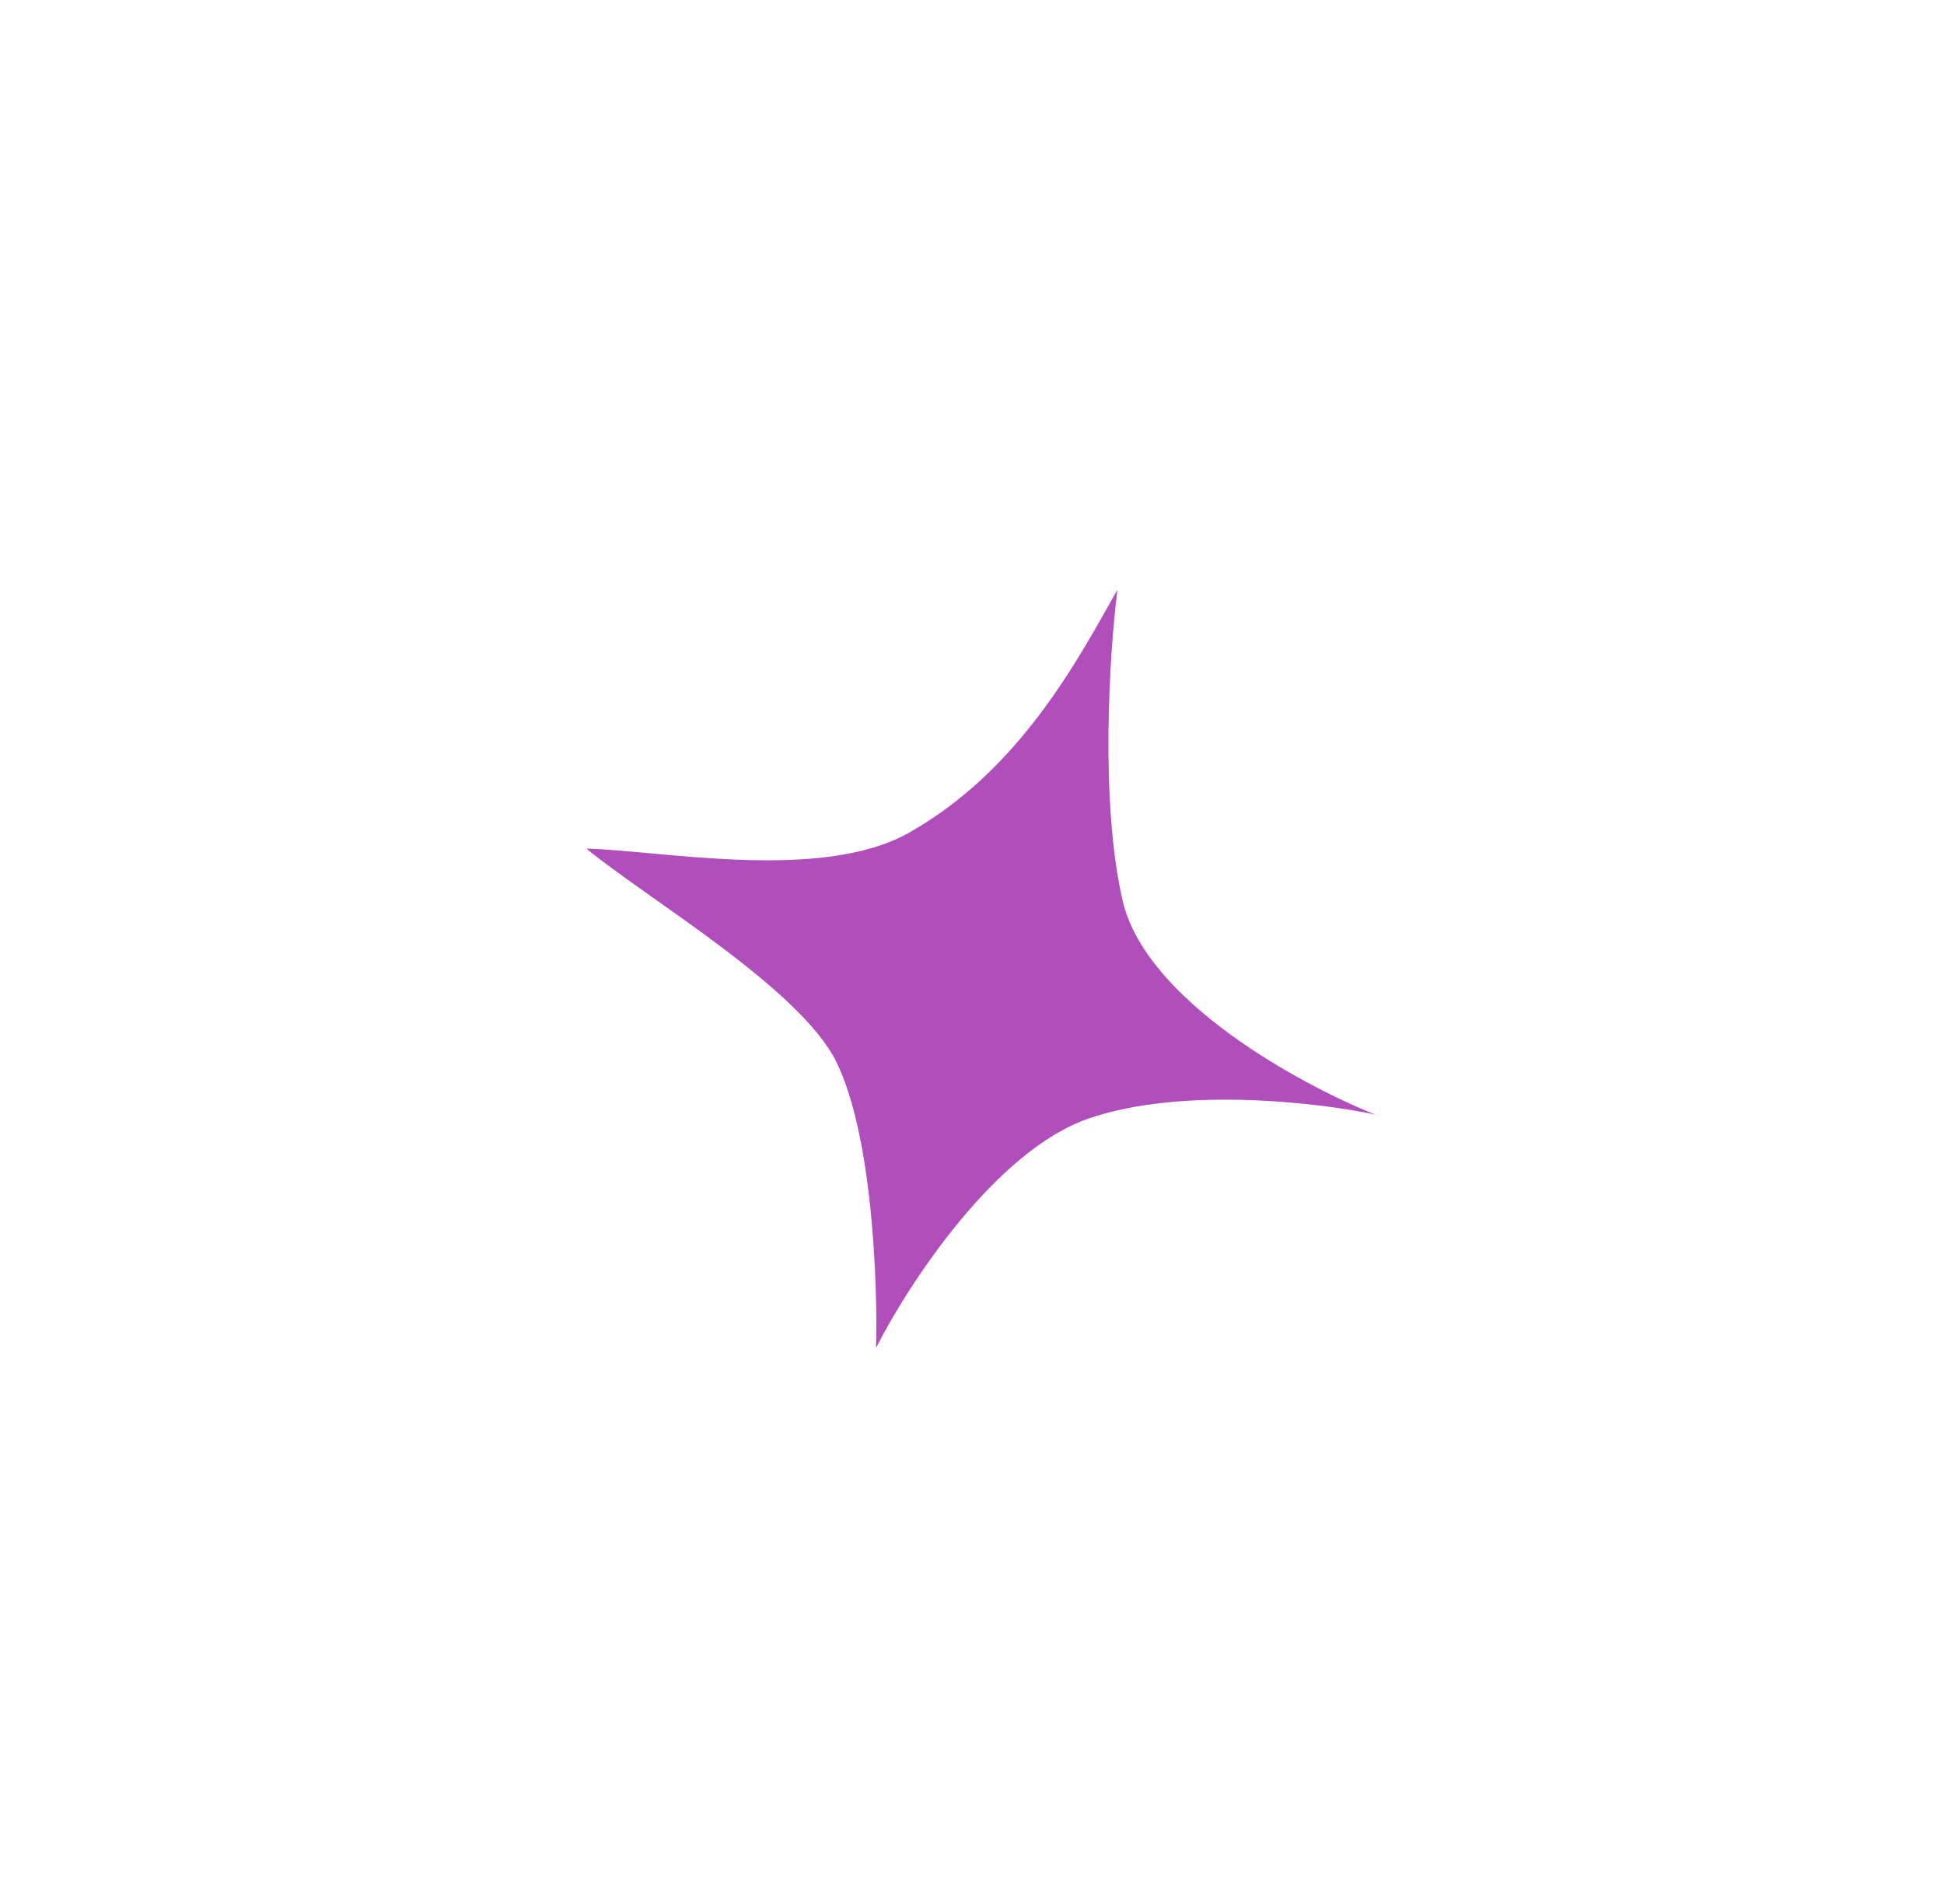 <svg width="49" height="48" viewBox="0 0 49 48" fill="none" xmlns="http://www.w3.org/2000/svg">
<g filter="url(#filter0_d_1_39)">
<path d="M25.444 26.197C23.088 27.005 20.887 30.39 20.081 31.981C20.126 30.348 19.99 26.618 19.08 24.77C18.17 22.922 14.328 20.665 12.776 19.392C14.778 19.455 18.731 20.23 20.921 18.988C23.683 17.422 25.13 14.709 26.166 12.866C25.969 14.427 25.719 18.178 26.295 20.699C26.871 23.22 30.783 25.349 32.667 26.099C31.24 25.795 27.799 25.388 25.444 26.197Z" fill="#B04EBC"/>
</g>
<defs>
<filter id="filter0_d_1_39" x="0.776" y="0.866" width="47.891" height="47.115" filterUnits="userSpaceOnUse" color-interpolation-filters="sRGB">
<feFlood flood-opacity="0" result="BackgroundImageFix"/>
<feColorMatrix in="SourceAlpha" type="matrix" values="0 0 0 0 0 0 0 0 0 0 0 0 0 0 0 0 0 0 127 0" result="hardAlpha"/>
<feOffset dx="2" dy="2"/>
<feGaussianBlur stdDeviation="7"/>
<feComposite in2="hardAlpha" operator="out"/>
<feColorMatrix type="matrix" values="0 0 0 0 0.79 0 0 0 0 0.163 0 0 0 0 0.867 0 0 0 1 0"/>
<feBlend mode="normal" in2="BackgroundImageFix" result="effect1_dropShadow_1_39"/>
<feBlend mode="normal" in="SourceGraphic" in2="effect1_dropShadow_1_39" result="shape"/>
</filter>
</defs>
</svg>
